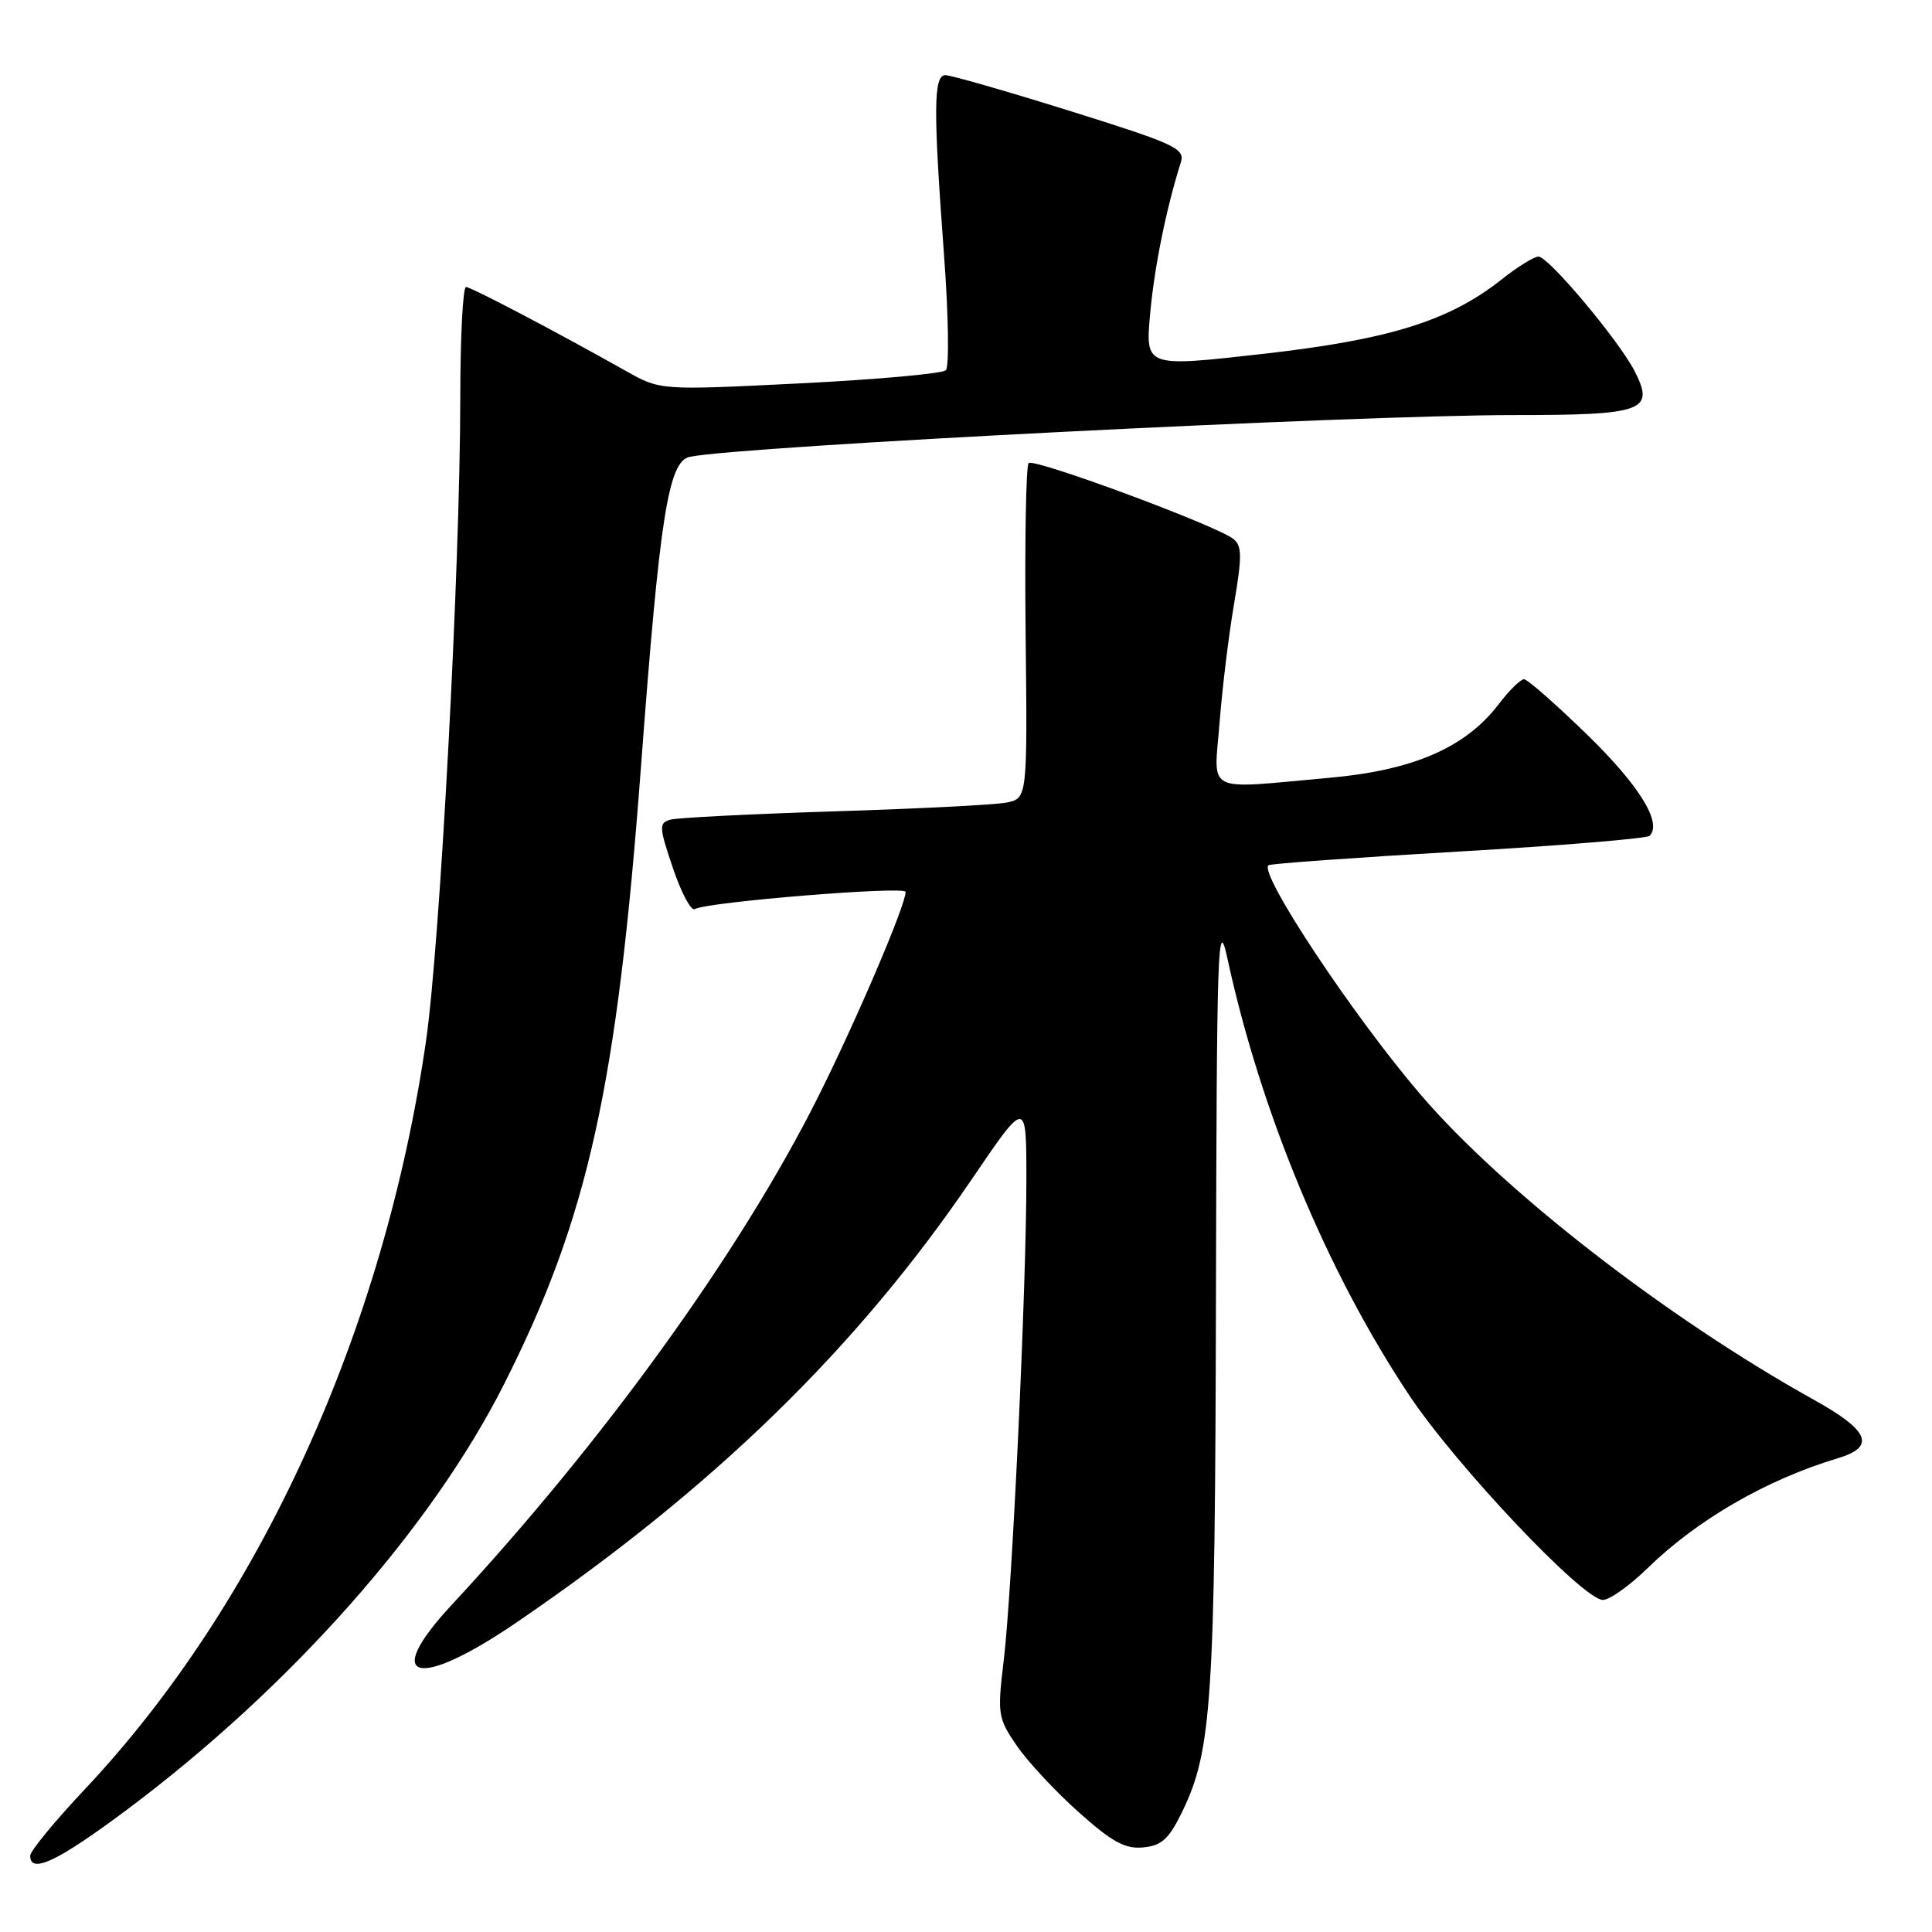 <?xml version="1.0" encoding="UTF-8" standalone="no"?>
<!DOCTYPE svg PUBLIC "-//W3C//DTD SVG 1.1//EN" "http://www.w3.org/Graphics/SVG/1.1/DTD/svg11.dtd" >
<svg xmlns="http://www.w3.org/2000/svg" xmlns:xlink="http://www.w3.org/1999/xlink" version="1.1" viewBox="0 0 256 256">
 <g >
 <path fill="currentColor"
d=" M 16.84 239.78 C 38.48 223.59 57.14 202.53 66.79 183.41 C 77.93 161.35 81.76 144.06 84.94 101.50 C 87.42 68.36 88.56 61.12 91.40 60.53 C 98.32 59.11 179.50 55.00 200.58 55.00 C 217.84 55.00 219.32 54.46 216.57 49.13 C 214.44 45.02 205.18 34.00 203.86 34.00 C 203.27 34.00 201.05 35.37 198.93 37.06 C 192.00 42.54 184.03 45.02 167.18 46.91 C 151.76 48.65 151.76 48.65 152.40 41.57 C 152.97 35.33 154.53 27.64 156.47 21.50 C 157.04 19.68 155.69 19.06 141.80 14.71 C 133.38 12.08 125.94 9.94 125.25 9.96 C 123.69 10.01 123.66 14.52 125.08 33.68 C 125.68 41.69 125.79 48.61 125.33 49.06 C 124.87 49.51 116.17 50.29 106.00 50.80 C 87.50 51.72 87.50 51.72 83.00 49.19 C 73.60 43.90 62.47 38.06 61.75 38.03 C 61.34 38.01 60.99 44.64 60.99 52.75 C 60.97 75.26 58.31 125.10 56.44 138.00 C 50.89 176.29 34.41 212.45 11.31 237.01 C 7.29 241.28 4.00 245.28 4.00 245.89 C 4.00 248.38 7.68 246.63 16.84 239.78 Z  M 156.68 240.00 C 160.57 231.94 161.00 225.47 161.12 171.92 C 161.22 125.14 161.36 121.09 162.64 127.00 C 167.05 147.37 175.86 168.56 186.71 184.85 C 192.92 194.19 209.77 212.00 212.39 212.00 C 213.27 212.00 215.91 210.13 218.25 207.85 C 224.87 201.38 234.03 196.08 243.50 193.23 C 248.60 191.71 247.72 189.57 240.30 185.45 C 220.87 174.64 199.18 157.81 188.25 145.06 C 179.32 134.64 166.80 115.77 168.07 114.65 C 168.31 114.44 179.62 113.63 193.21 112.84 C 206.81 112.05 218.22 111.11 218.58 110.75 C 220.29 109.05 217.23 104.09 210.33 97.37 C 206.17 93.32 202.39 90.00 201.94 90.00 C 201.48 90.00 199.96 91.50 198.56 93.34 C 194.19 99.06 187.25 102.07 176.18 103.06 C 159.37 104.57 160.85 105.31 161.60 95.75 C 161.95 91.21 162.82 84.12 163.52 80.00 C 164.59 73.70 164.58 72.32 163.42 71.41 C 161.17 69.62 137.00 60.67 136.30 61.36 C 135.95 61.72 135.77 71.86 135.90 83.91 C 136.14 105.81 136.14 105.81 133.32 106.35 C 131.77 106.65 121.50 107.17 110.50 107.51 C 99.50 107.86 89.75 108.35 88.83 108.61 C 87.29 109.05 87.32 109.57 89.17 115.04 C 90.28 118.32 91.58 120.76 92.07 120.46 C 93.58 119.52 120.00 117.37 120.00 118.18 C 120.00 119.95 113.45 135.28 108.34 145.47 C 98.12 165.85 79.97 191.00 59.82 212.69 C 50.50 222.73 55.24 223.99 68.42 215.00 C 94.50 197.20 113.50 178.71 128.75 156.28 C 136.00 145.61 136.00 145.61 136.00 156.29 C 136.00 170.63 134.12 210.66 133.00 220.00 C 132.14 227.19 132.22 227.66 134.76 231.36 C 136.23 233.48 139.91 237.44 142.96 240.15 C 147.39 244.10 149.10 245.03 151.50 244.79 C 153.95 244.55 154.90 243.67 156.68 240.00 Z "/>
</g>
</svg>